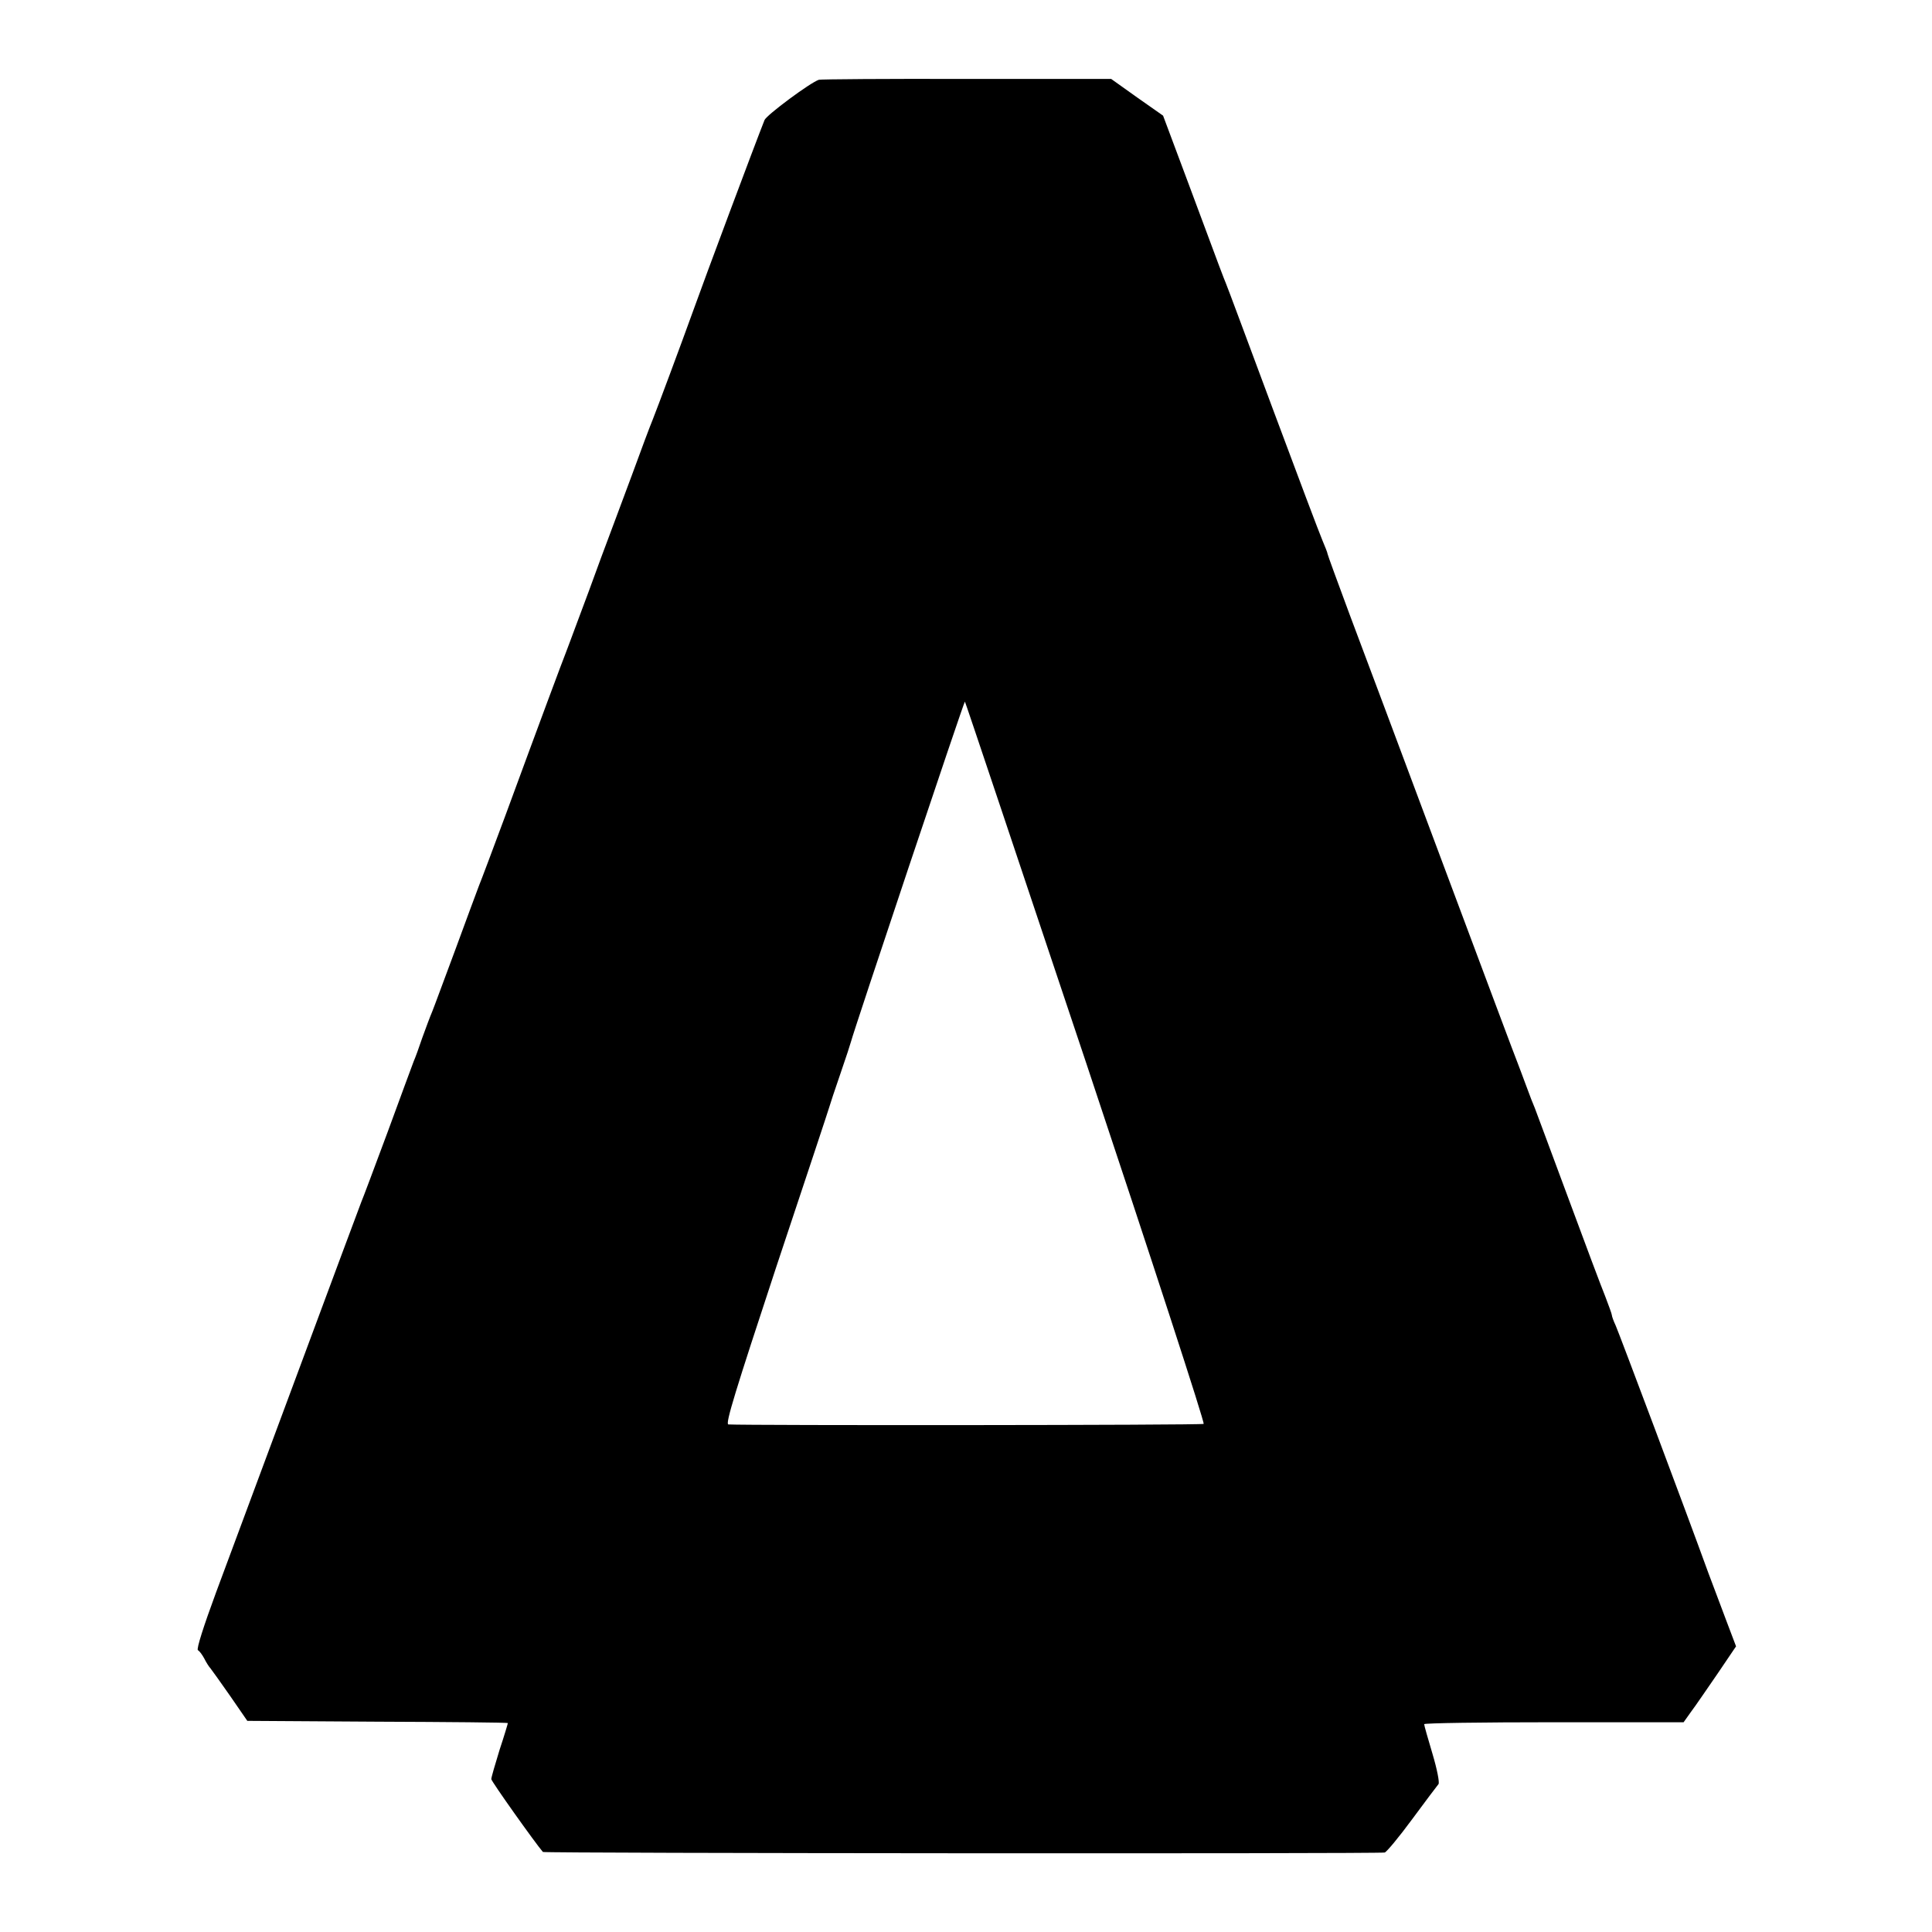 <?xml version="1.0" standalone="no"?>
<!DOCTYPE svg PUBLIC "-//W3C//DTD SVG 20010904//EN"
 "http://www.w3.org/TR/2001/REC-SVG-20010904/DTD/svg10.dtd">
<svg version="1.0" xmlns="http://www.w3.org/2000/svg"
 width="700pt" height="700pt" viewBox="0 0 700 700"
 preserveAspectRatio="xMidYMid meet">
<g transform="translate(0,700) scale(0.1,-0.1)"
fill="#000000" stroke="none">
<path d="M2967 6711 c-31 -10 -190 -128 -197 -146 -35 -88 -216 -572 -260
-695 -41 -114 -129 -350 -145 -390 -8 -19 -42 -109 -75 -200 -34 -91 -84 -226
-112 -300 -27 -74 -65 -178 -85 -230 -19 -52 -39 -104 -43 -115 -9 -22 -97
-258 -219 -590 -45 -121 -88 -236 -96 -255 -7 -19 -46 -123 -85 -230 -40 -107
-77 -208 -84 -225 -7 -16 -23 -59 -36 -95 -12 -36 -26 -74 -31 -85 -4 -11 -47
-126 -94 -255 -48 -129 -91 -244 -96 -255 -4 -11 -108 -288 -229 -615 -122
-327 -255 -687 -297 -799 -45 -122 -72 -206 -66 -210 6 -3 16 -17 23 -30 7
-14 17 -30 22 -35 5 -6 37 -51 72 -101 l62 -90 472 -3 c260 -1 472 -3 472 -5
0 -2 -13 -46 -30 -97 -16 -52 -30 -100 -30 -106 0 -8 160 -233 187 -264 5 -5
3033 -7 3050 -2 7 2 52 56 99 120 48 65 91 122 96 128 4 6 -5 53 -22 110 -16
54 -30 102 -30 107 0 4 211 7 470 7 l470 0 27 38 c16 21 58 83 96 138 l67 99
-36 95 c-20 52 -48 129 -64 170 -83 229 -324 870 -336 897 -8 17 -14 34 -14
38 0 4 -11 34 -24 68 -14 34 -75 197 -136 362 -61 165 -115 309 -119 320 -5
11 -19 47 -31 80 -12 33 -26 69 -30 80 -5 11 -126 335 -270 720 -144 385 -297
795 -341 911 -43 116 -79 214 -79 217 0 4 -9 26 -19 50 -10 23 -91 238 -180
477 -89 239 -165 444 -170 455 -9 22 -11 26 -138 368 l-89 238 -94 66 -94 67
-523 0 c-288 1 -529 -1 -536 -3z m968 -3561 c239 -717 431 -1306 426 -1309 -7
-5 -1657 -6 -1722 -2 -12 1 26 123 173 569 104 312 191 574 193 582 2 8 20 62
40 120 20 58 37 110 38 115 12 46 410 1235 413 1233 2 -2 199 -591 439 -1308z"/>
</g>
</svg>
